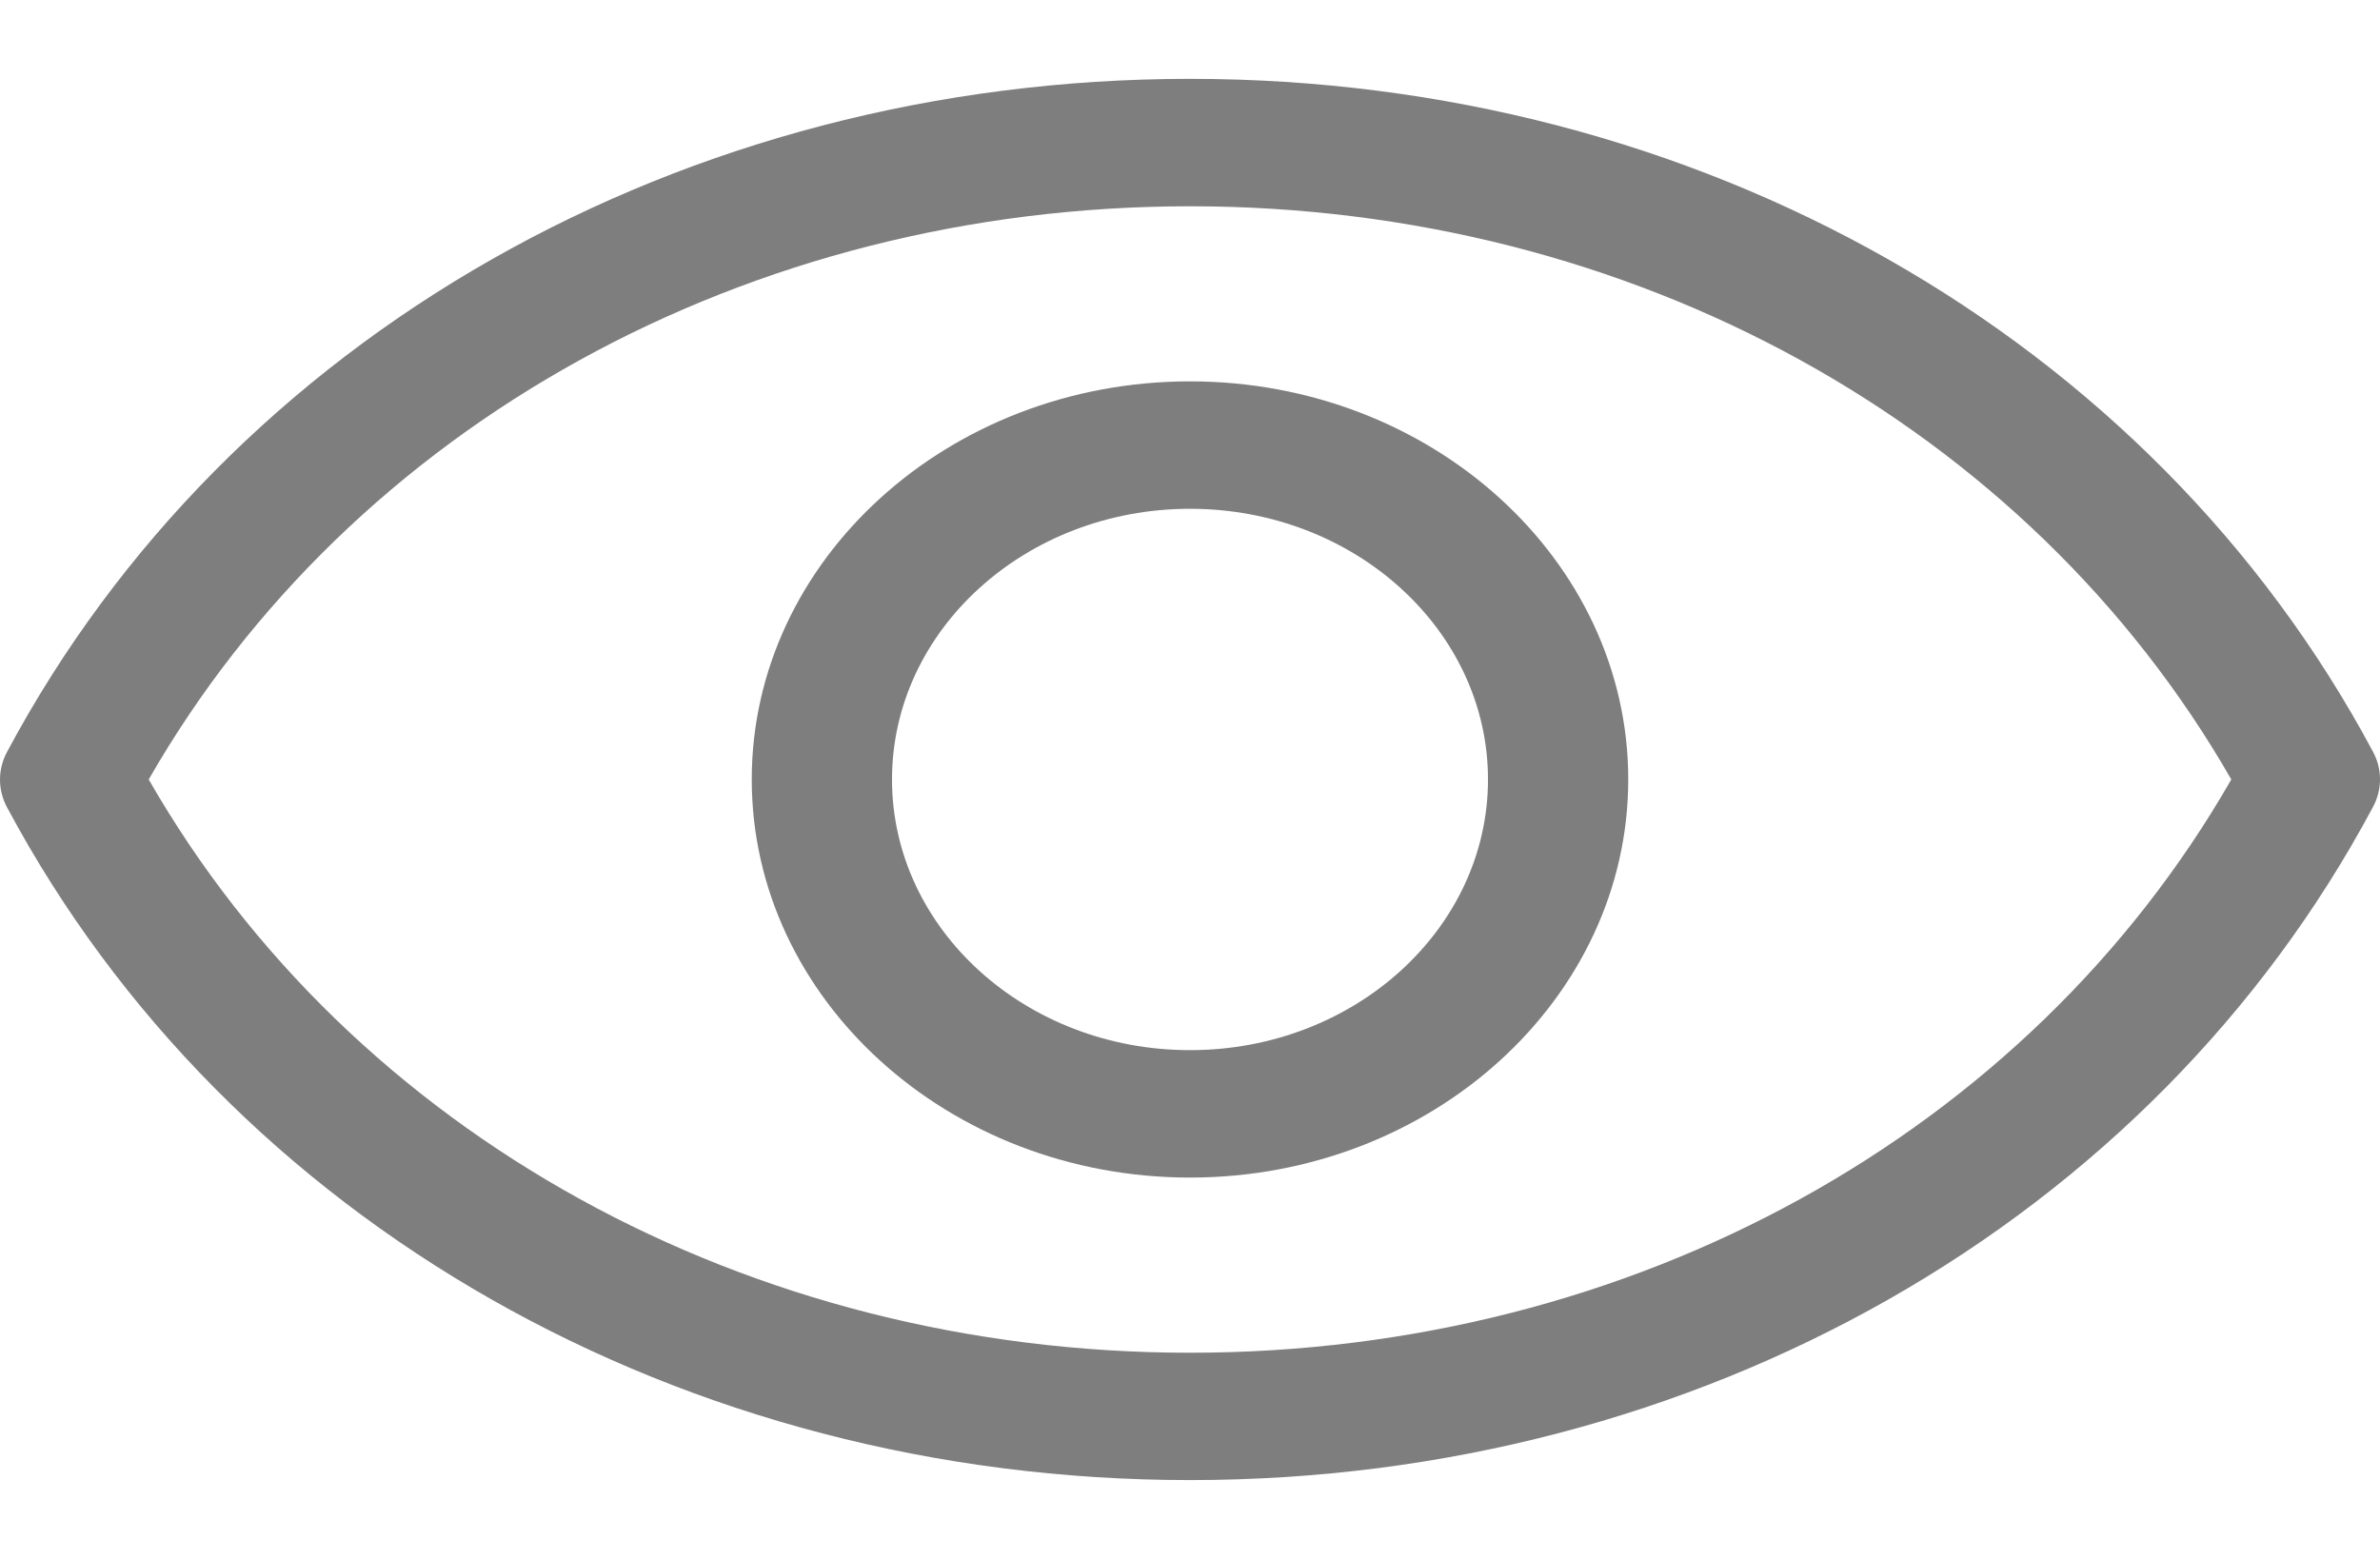 <svg width="29" height="19" viewBox="0 0 29 19" fill="none" xmlns="http://www.w3.org/2000/svg">
    <path d="M14.5 0.961C8.314 0.961 2.791 4.101 0.087 9.162C-0.029 9.376 -0.029 9.628 0.087 9.842C2.791 14.899 8.314 18.039 14.5 18.039C20.686 18.039 26.209 14.899 28.913 9.838C29.029 9.624 29.029 9.372 28.913 9.159C26.209 4.101 20.686 0.961 14.5 0.961ZM14.5 16.487C9.113 16.487 4.29 13.82 1.812 9.5C4.29 5.18 9.117 2.514 14.5 2.514C19.883 2.514 24.71 5.18 27.188 9.5C24.71 13.82 19.887 16.487 14.5 16.487Z"
          fill="#7E7E7E"/>
    <path d="M14.5 4.648C11.557 4.648 9.16 6.826 9.16 9.5C9.16 12.174 11.557 14.352 14.5 14.352C17.443 14.352 19.84 12.174 19.84 9.5C19.84 6.826 17.443 4.648 14.5 4.648ZM14.5 12.799C12.496 12.799 10.869 11.32 10.869 9.5C10.869 7.68 12.496 6.201 14.5 6.201C16.503 6.201 18.131 7.68 18.131 9.5C18.131 11.32 16.503 12.799 14.5 12.799Z"
          fill="#7E7E7E"/>
</svg>
